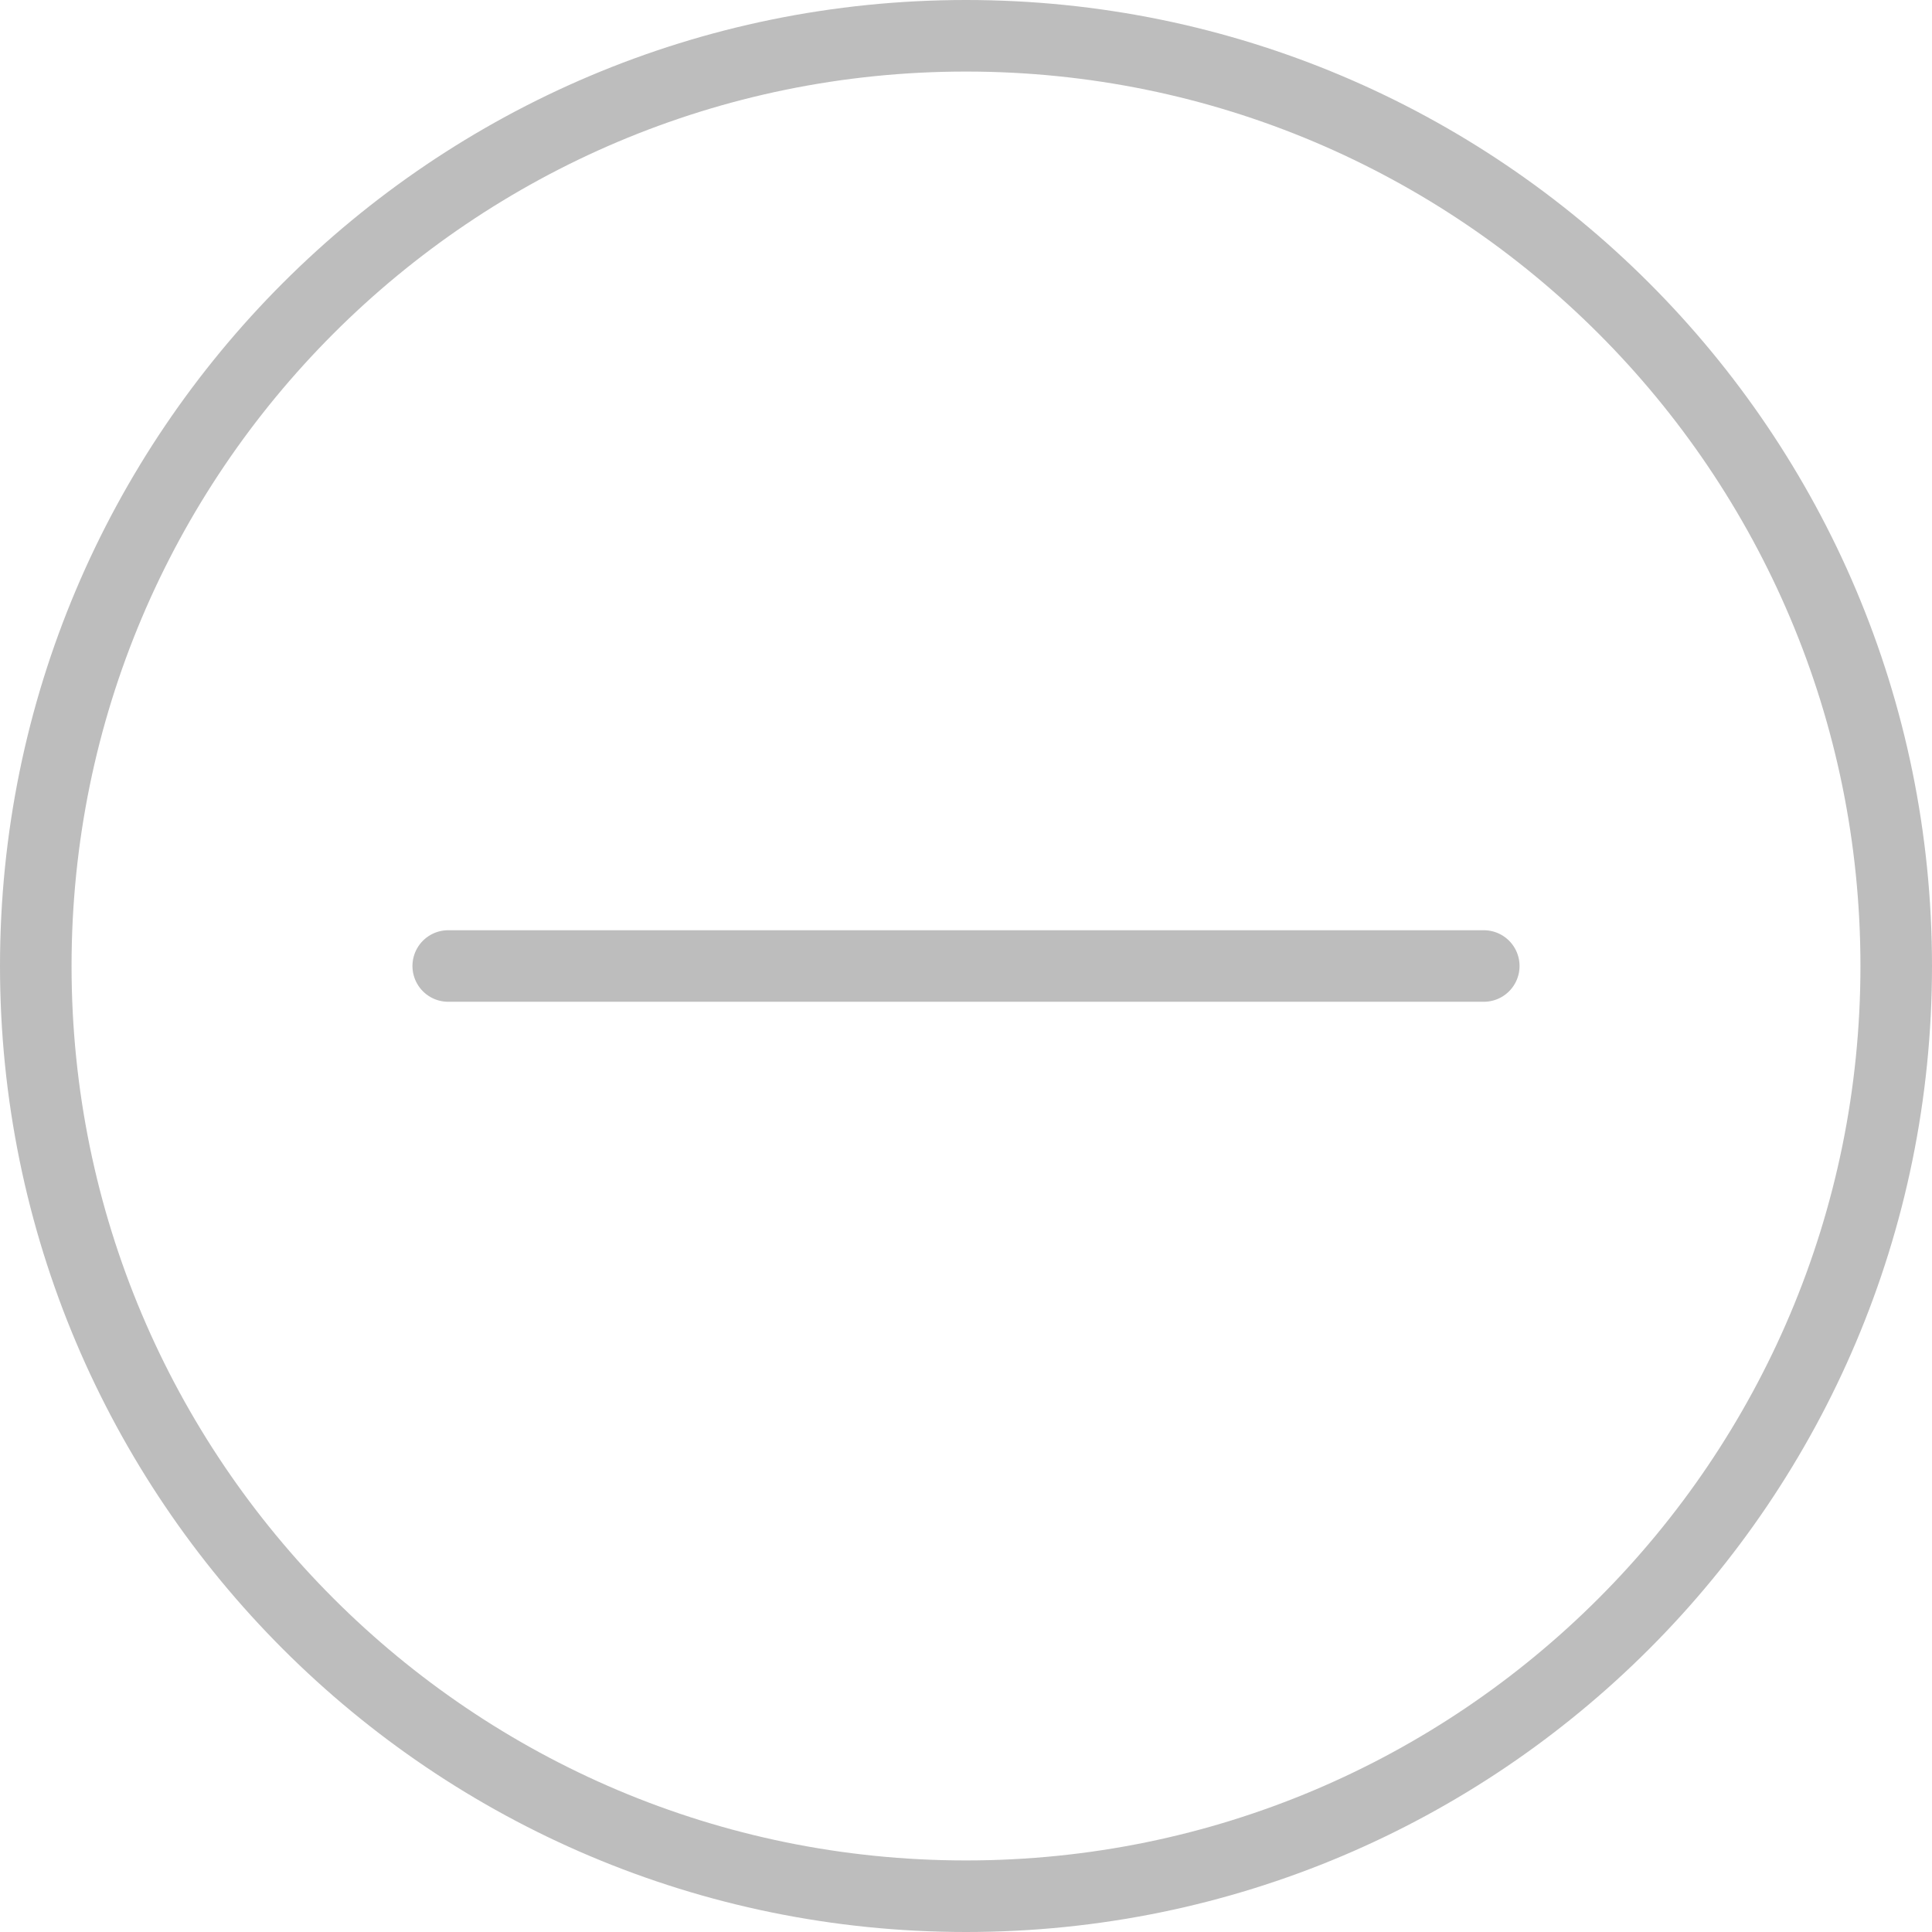 <svg xmlns="http://www.w3.org/2000/svg" width="27" height="27" fill="none" viewBox="0 0 27 27">
    <path stroke="#BDBDBD" stroke-linecap="round" stroke-linejoin="round" stroke-miterlimit="10" d="M13.5 26.5c7.18 0 13-5.82 13-13s-5.82-13-13-13-13 5.82-13 13 5.82 13 13 13zM6.264 13.5h14.472"/>
</svg>
